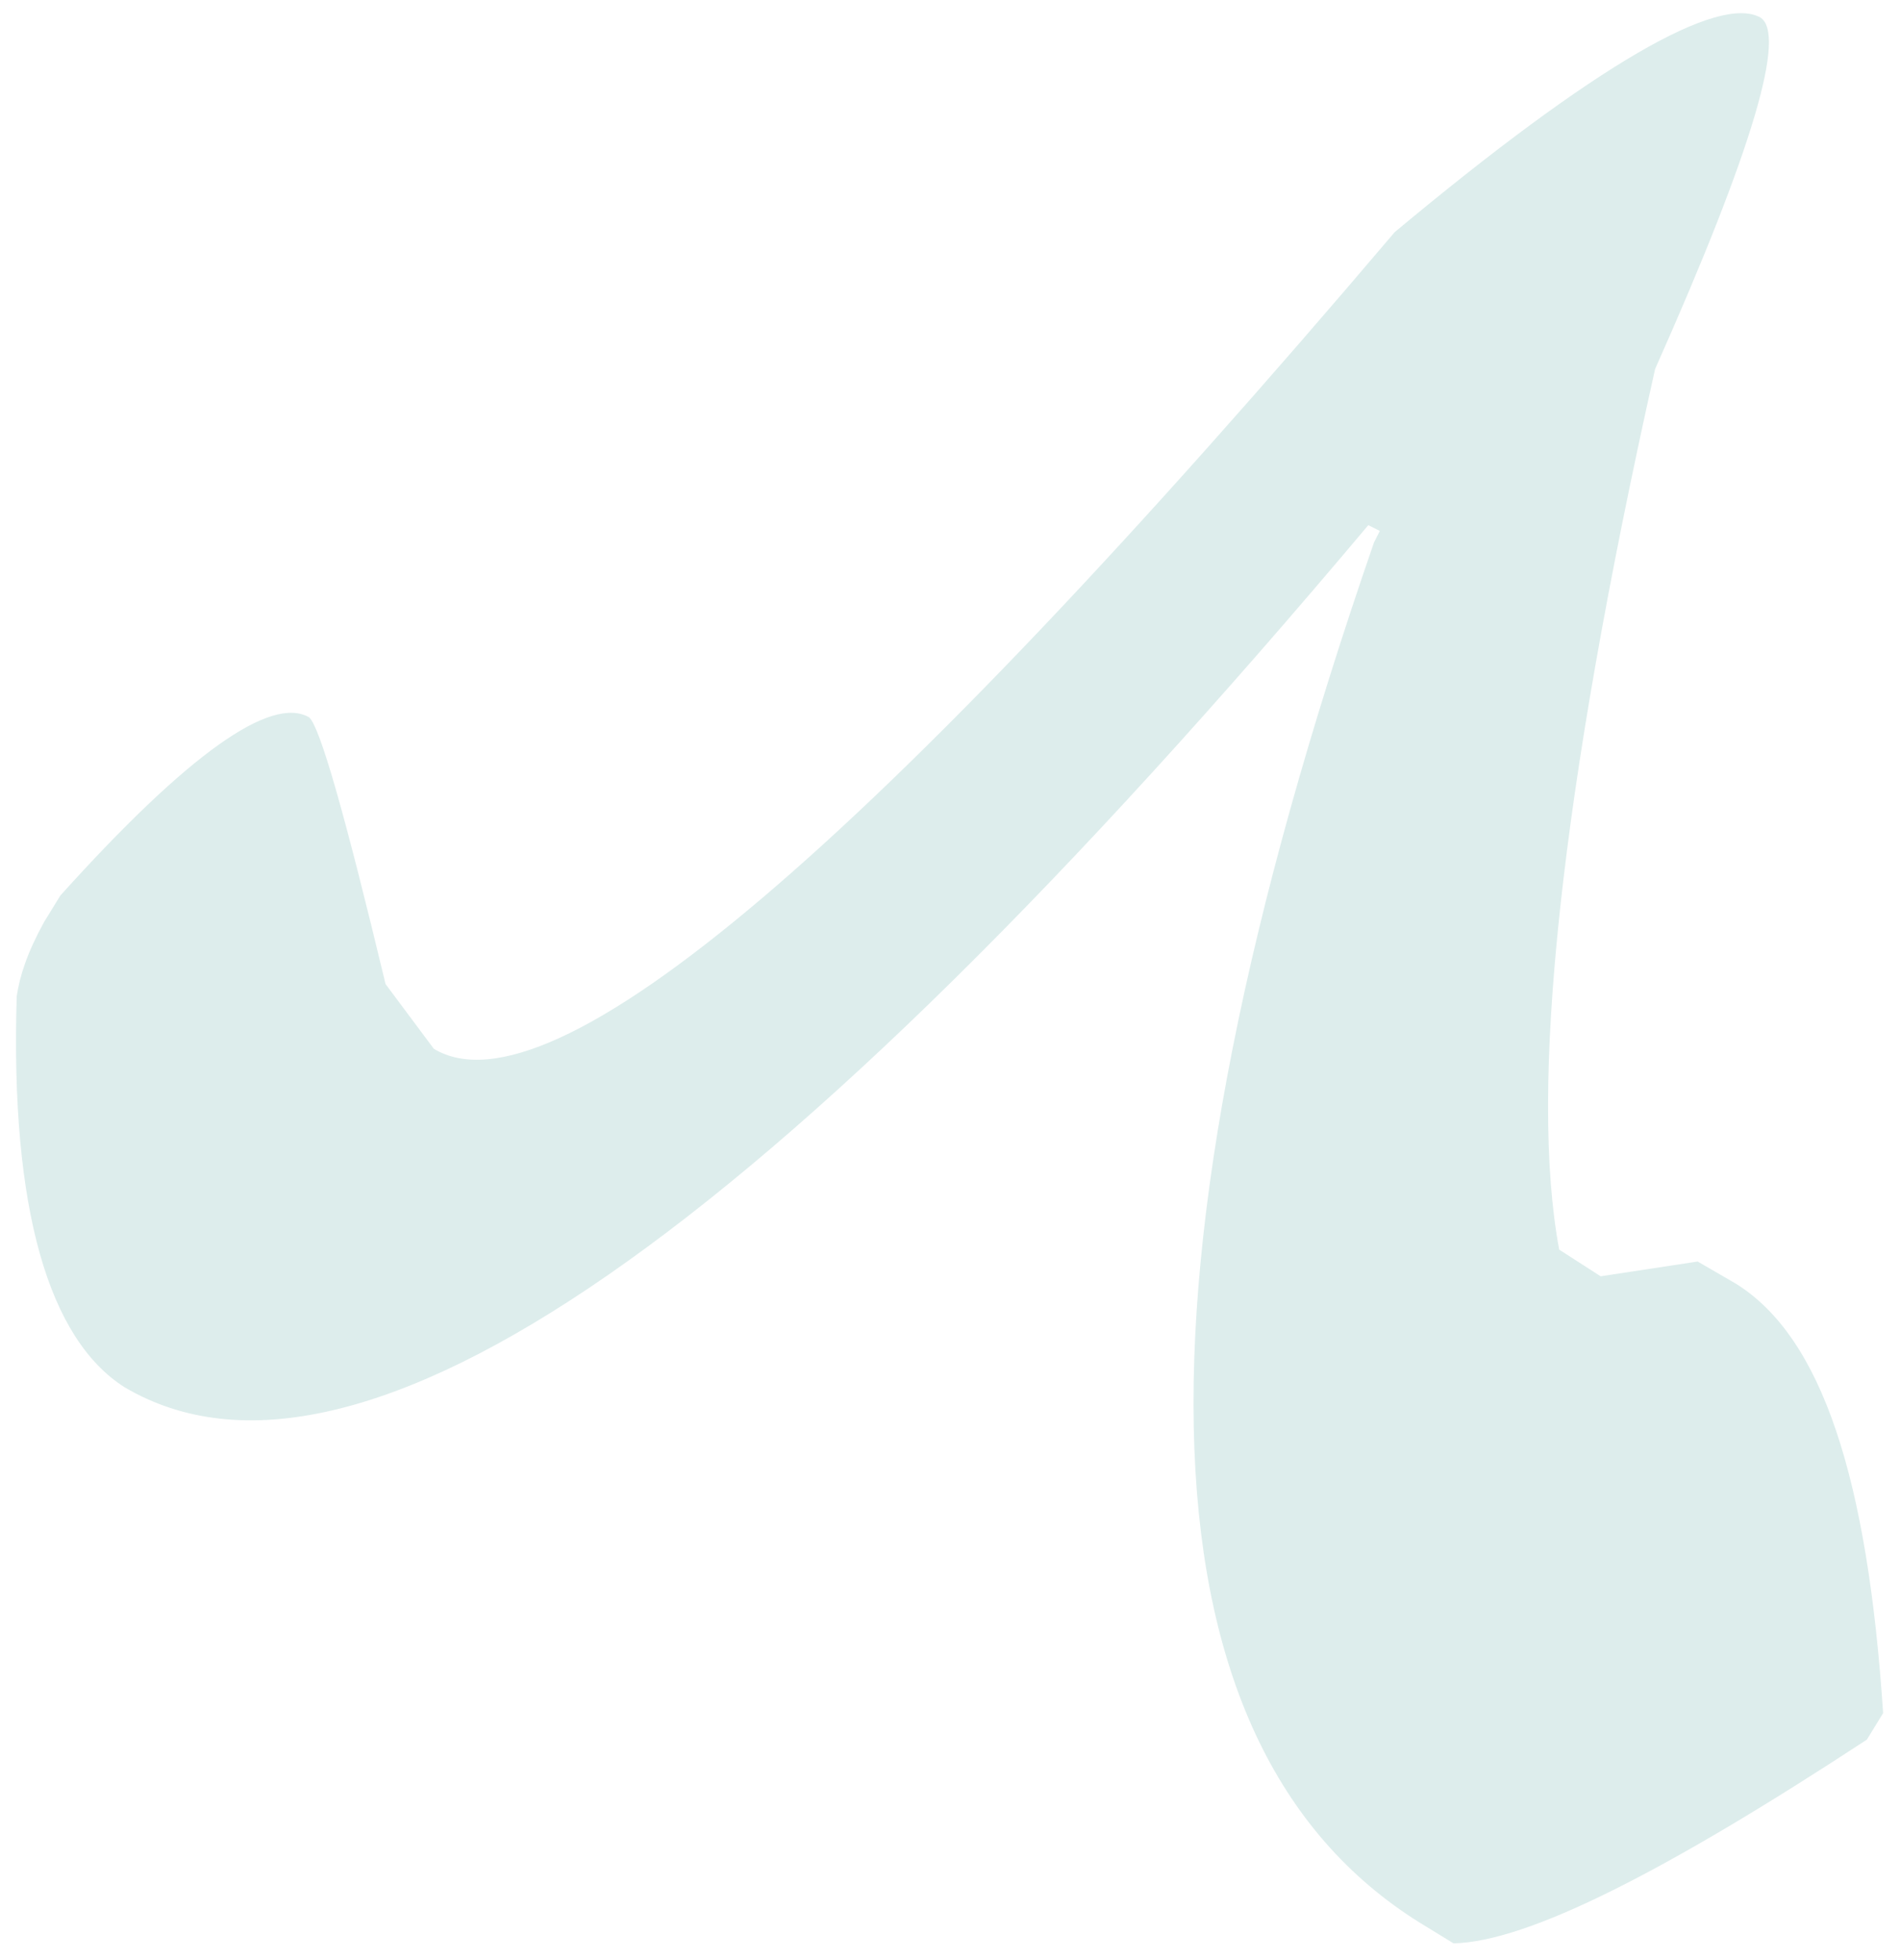 <svg width="64" height="66" viewBox="0 0 64 66" fill="none" xmlns="http://www.w3.org/2000/svg">
<path d="M58.465 43.22L57.184 42.478L53.916 42.975L52.52 42.077C51.508 36.655 52.533 26.81 55.751 12.425C59.062 4.994 60.183 1.131 59.29 0.585C57.874 -0.176 53.783 2.144 46.979 7.817C29.353 28.575 18.571 37.695 14.613 35.315L12.987 33.135C11.607 27.382 10.781 24.485 10.413 24.154C9.132 23.413 6.345 25.367 2.033 30.154L1.485 31.046C0.918 32.074 0.662 32.87 0.563 33.549C0.344 40.736 1.651 45.09 4.192 46.709C11.992 51.314 25.906 41.677 46.09 17.683L46.478 17.878L46.282 18.266C37.604 43.378 38.231 59.017 48.068 64.889L48.96 65.436C51.468 65.384 56.123 63.007 62.884 58.577L63.431 57.684C62.913 49.836 61.394 45.034 58.465 43.22Z" fill="#DDEDEC"/>
</svg>
